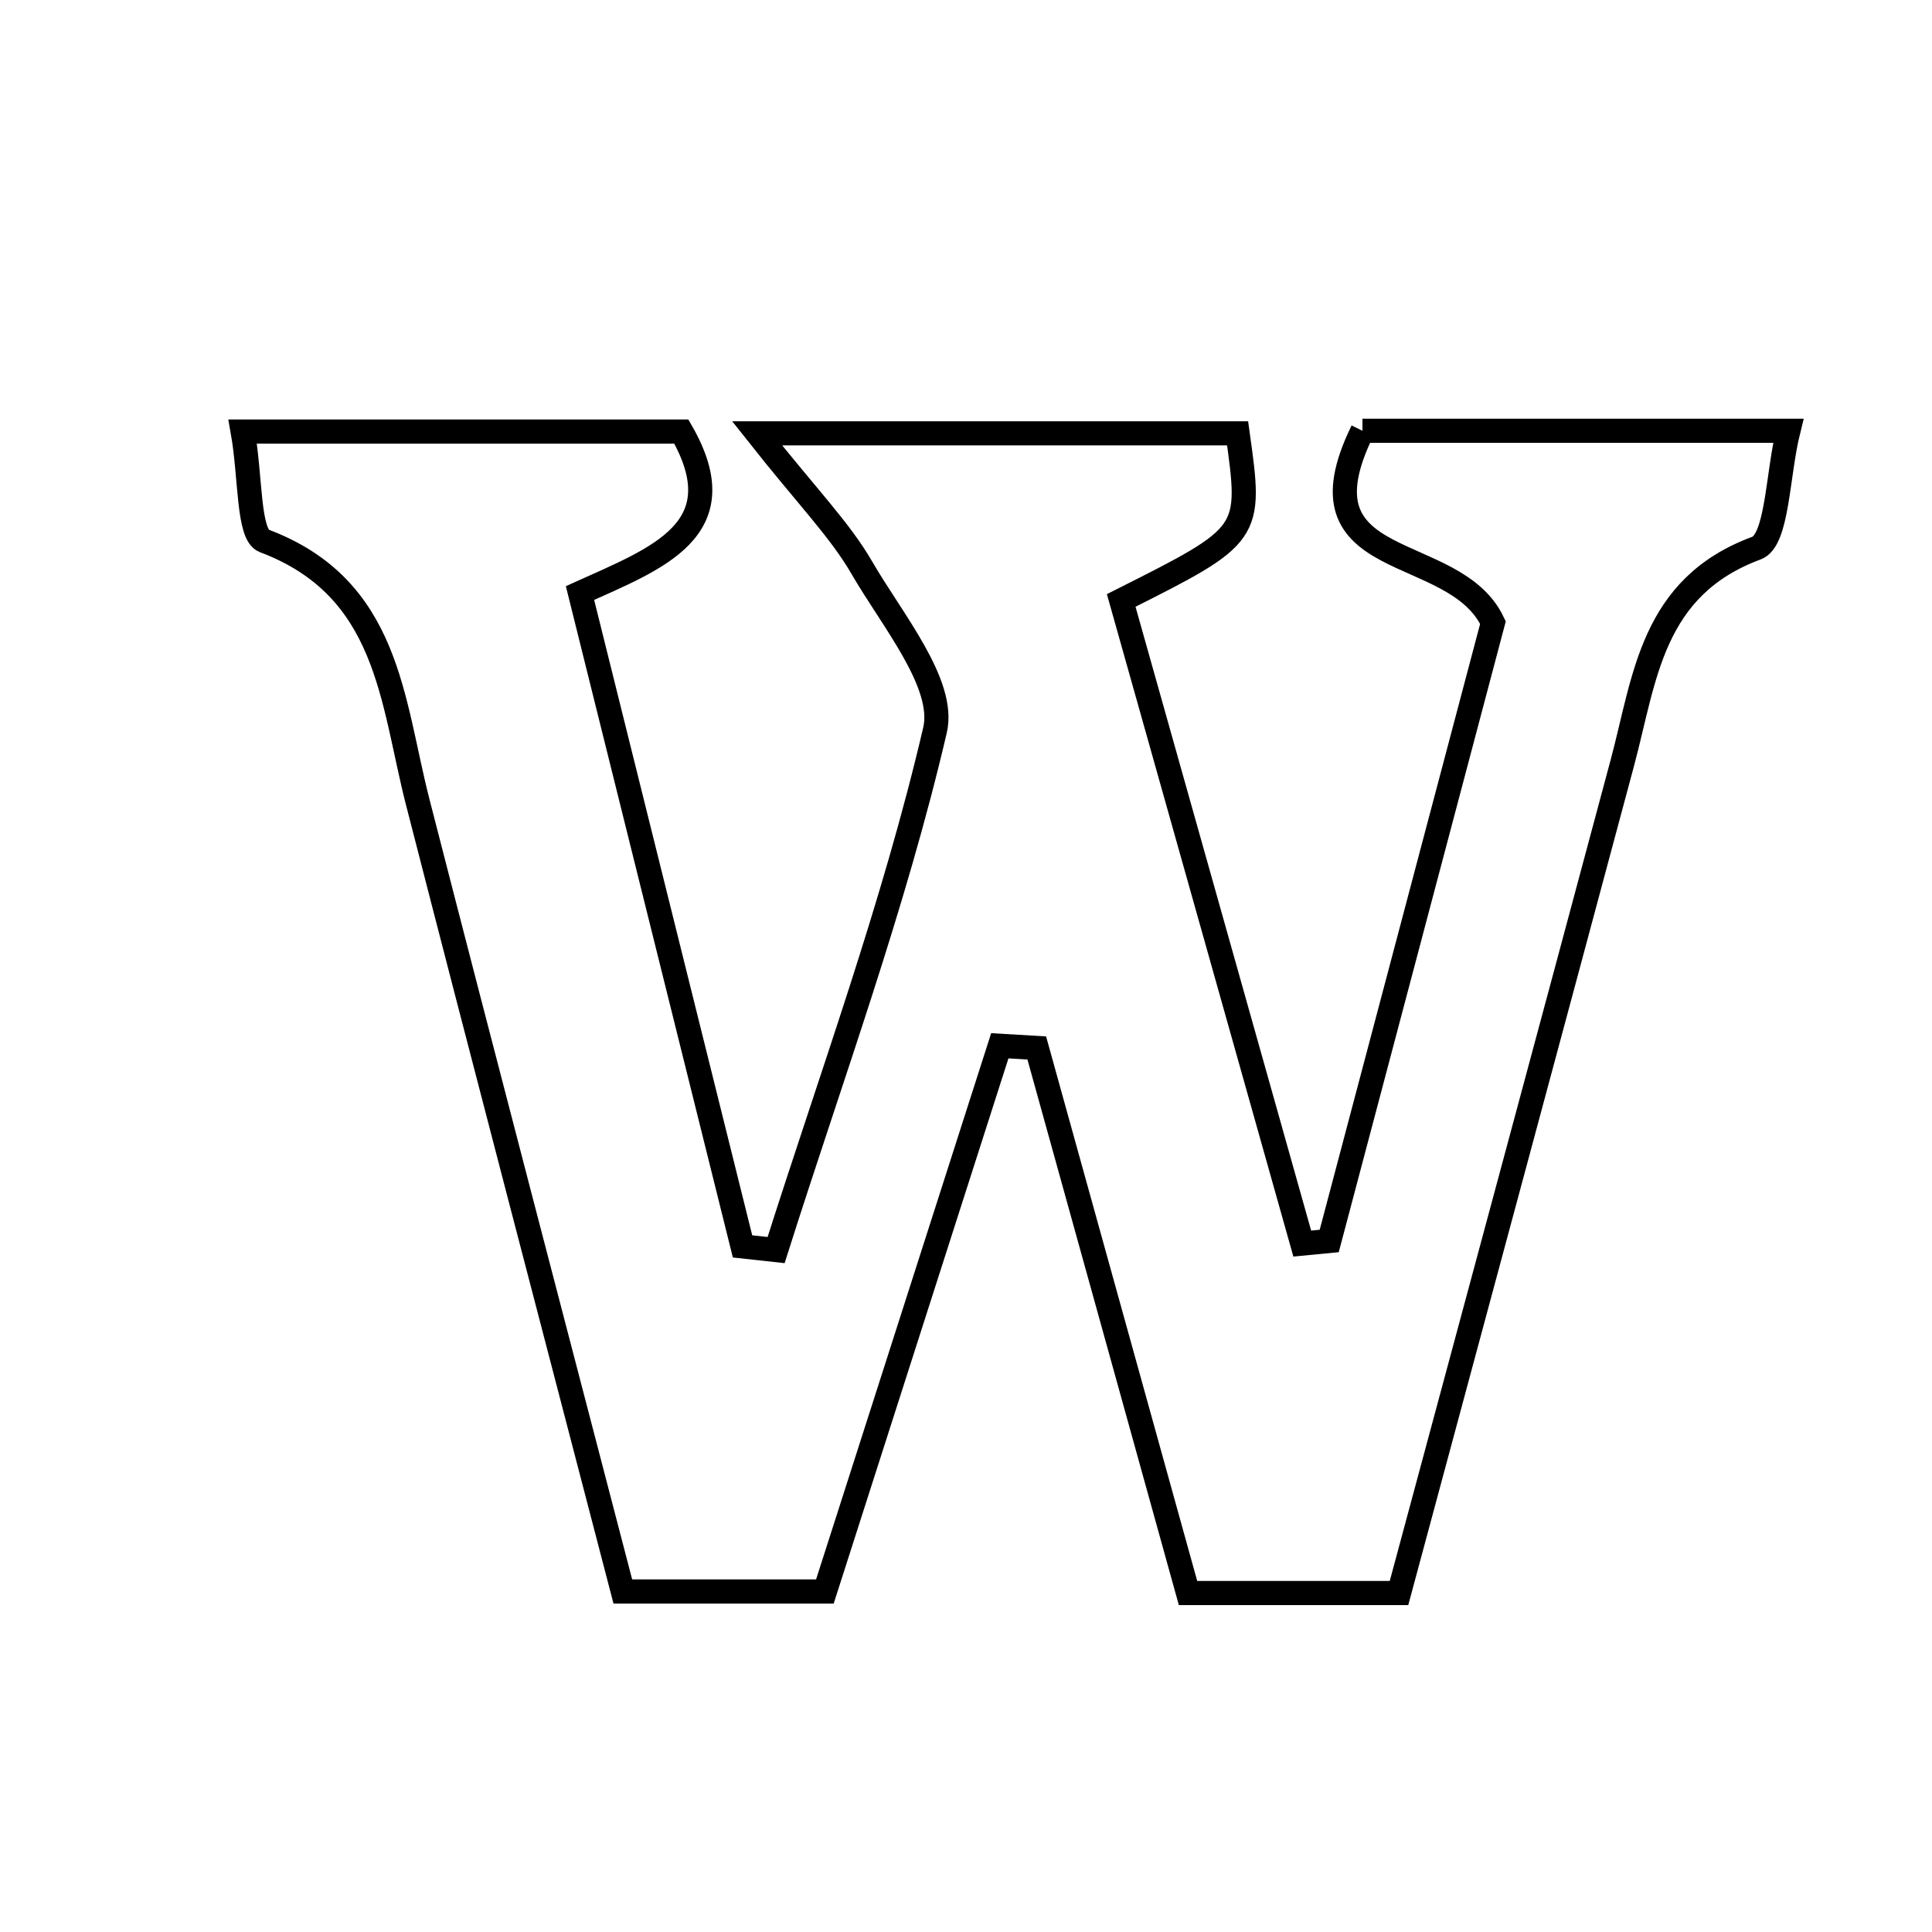 <svg xmlns="http://www.w3.org/2000/svg" viewBox="0.0 0.0 24.0 24.0" height="200px" width="200px"><path fill="none" stroke="black" stroke-width=".3" stroke-opacity="1.0"  filling="0" d="M16.925 5.351 C18.522 5.351 20.2 5.351 22.215 5.351 C22.079 5.898 22.082 6.712 21.819 6.809 C20.515 7.292 20.436 8.42 20.154 9.474 C19.239 12.89 18.317 16.305 17.379 19.789 C16.495 19.789 15.702 19.789 14.758 19.789 C14.133 17.536 13.506 15.276 12.879 13.018 C12.726 13.009 12.573 13 12.42 12.991 C11.708 15.212 10.996 17.434 10.247 19.77 C9.467 19.77 8.681 19.77 7.737 19.77 C6.891 16.518 6.031 13.243 5.189 9.963 C4.865 8.7 4.834 7.303 3.282 6.719 C3.079 6.642 3.116 5.93 3.015 5.361 C4.886 5.361 6.633 5.361 8.464 5.361 C9.165 6.581 8.162 6.934 7.205 7.367 C7.89 10.117 8.557 12.8 9.224 15.483 C9.363 15.498 9.502 15.514 9.641 15.529 C10.322 13.382 11.105 11.258 11.615 9.07 C11.749 8.496 11.082 7.702 10.707 7.054 C10.433 6.58 10.034 6.179 9.405 5.383 C11.761 5.383 13.564 5.383 15.374 5.383 C15.55 6.643 15.55 6.643 13.928 7.459 C14.672 10.101 15.424 12.775 16.177 15.448 C16.289 15.437 16.4 15.427 16.512 15.416 C17.203 12.807 17.893 10.198 18.546 7.734 C18.064 6.708 16.046 7.144 16.925 5.351"></path></svg>